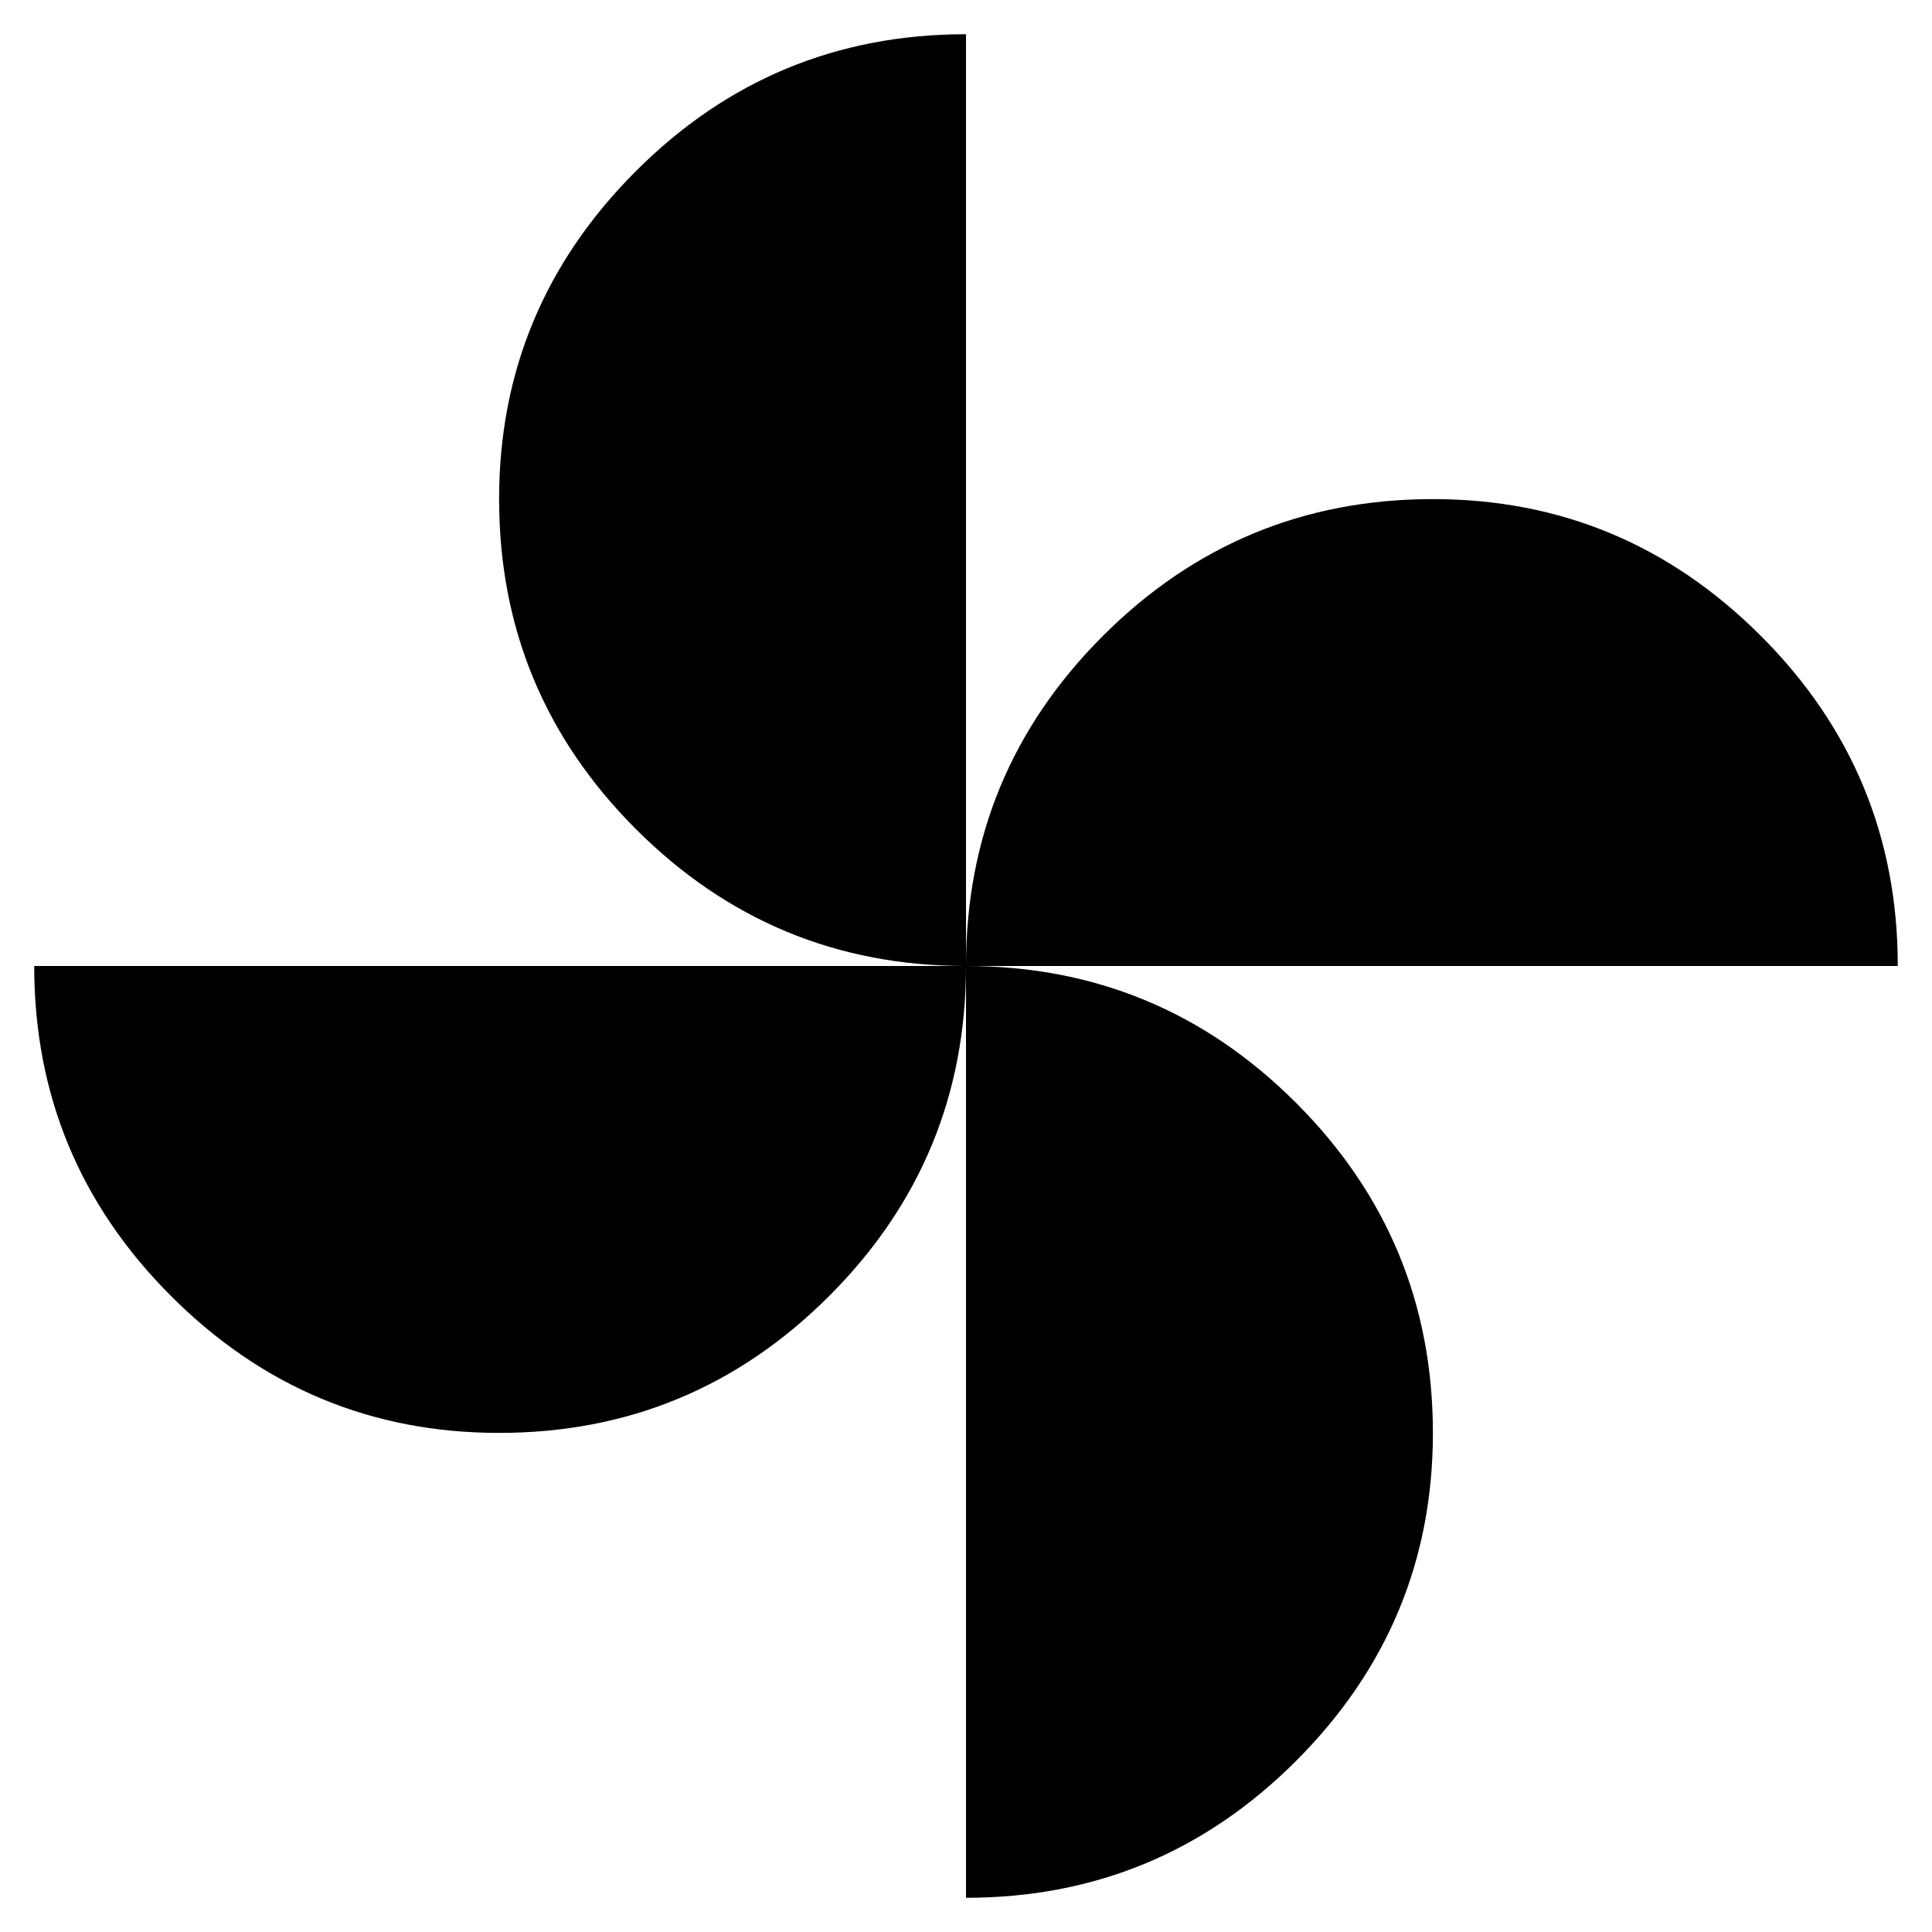 <svg xmlns="http://www.w3.org/2000/svg" height="48" width="48"><path d="M24 24q0-4.8 3.4-8.2 3.4-3.4 8.2-3.4 4.75 0 8.15 3.4 3.4 3.4 3.4 8.2ZM12.4 35.6q-4.75 0-8.15-3.4Q.85 28.8.85 24H24q0 4.8-3.4 8.2-3.4 3.4-8.2 3.4ZM24 24q-4.8 0-8.2-3.4-3.4-3.4-3.4-8.2 0-4.75 3.4-8.15Q19.2.85 24 .85Zm0 23.15V24q4.8 0 8.2 3.4 3.4 3.4 3.4 8.2 0 4.75-3.4 8.15-3.4 3.4-8.2 3.4Z"/></svg>